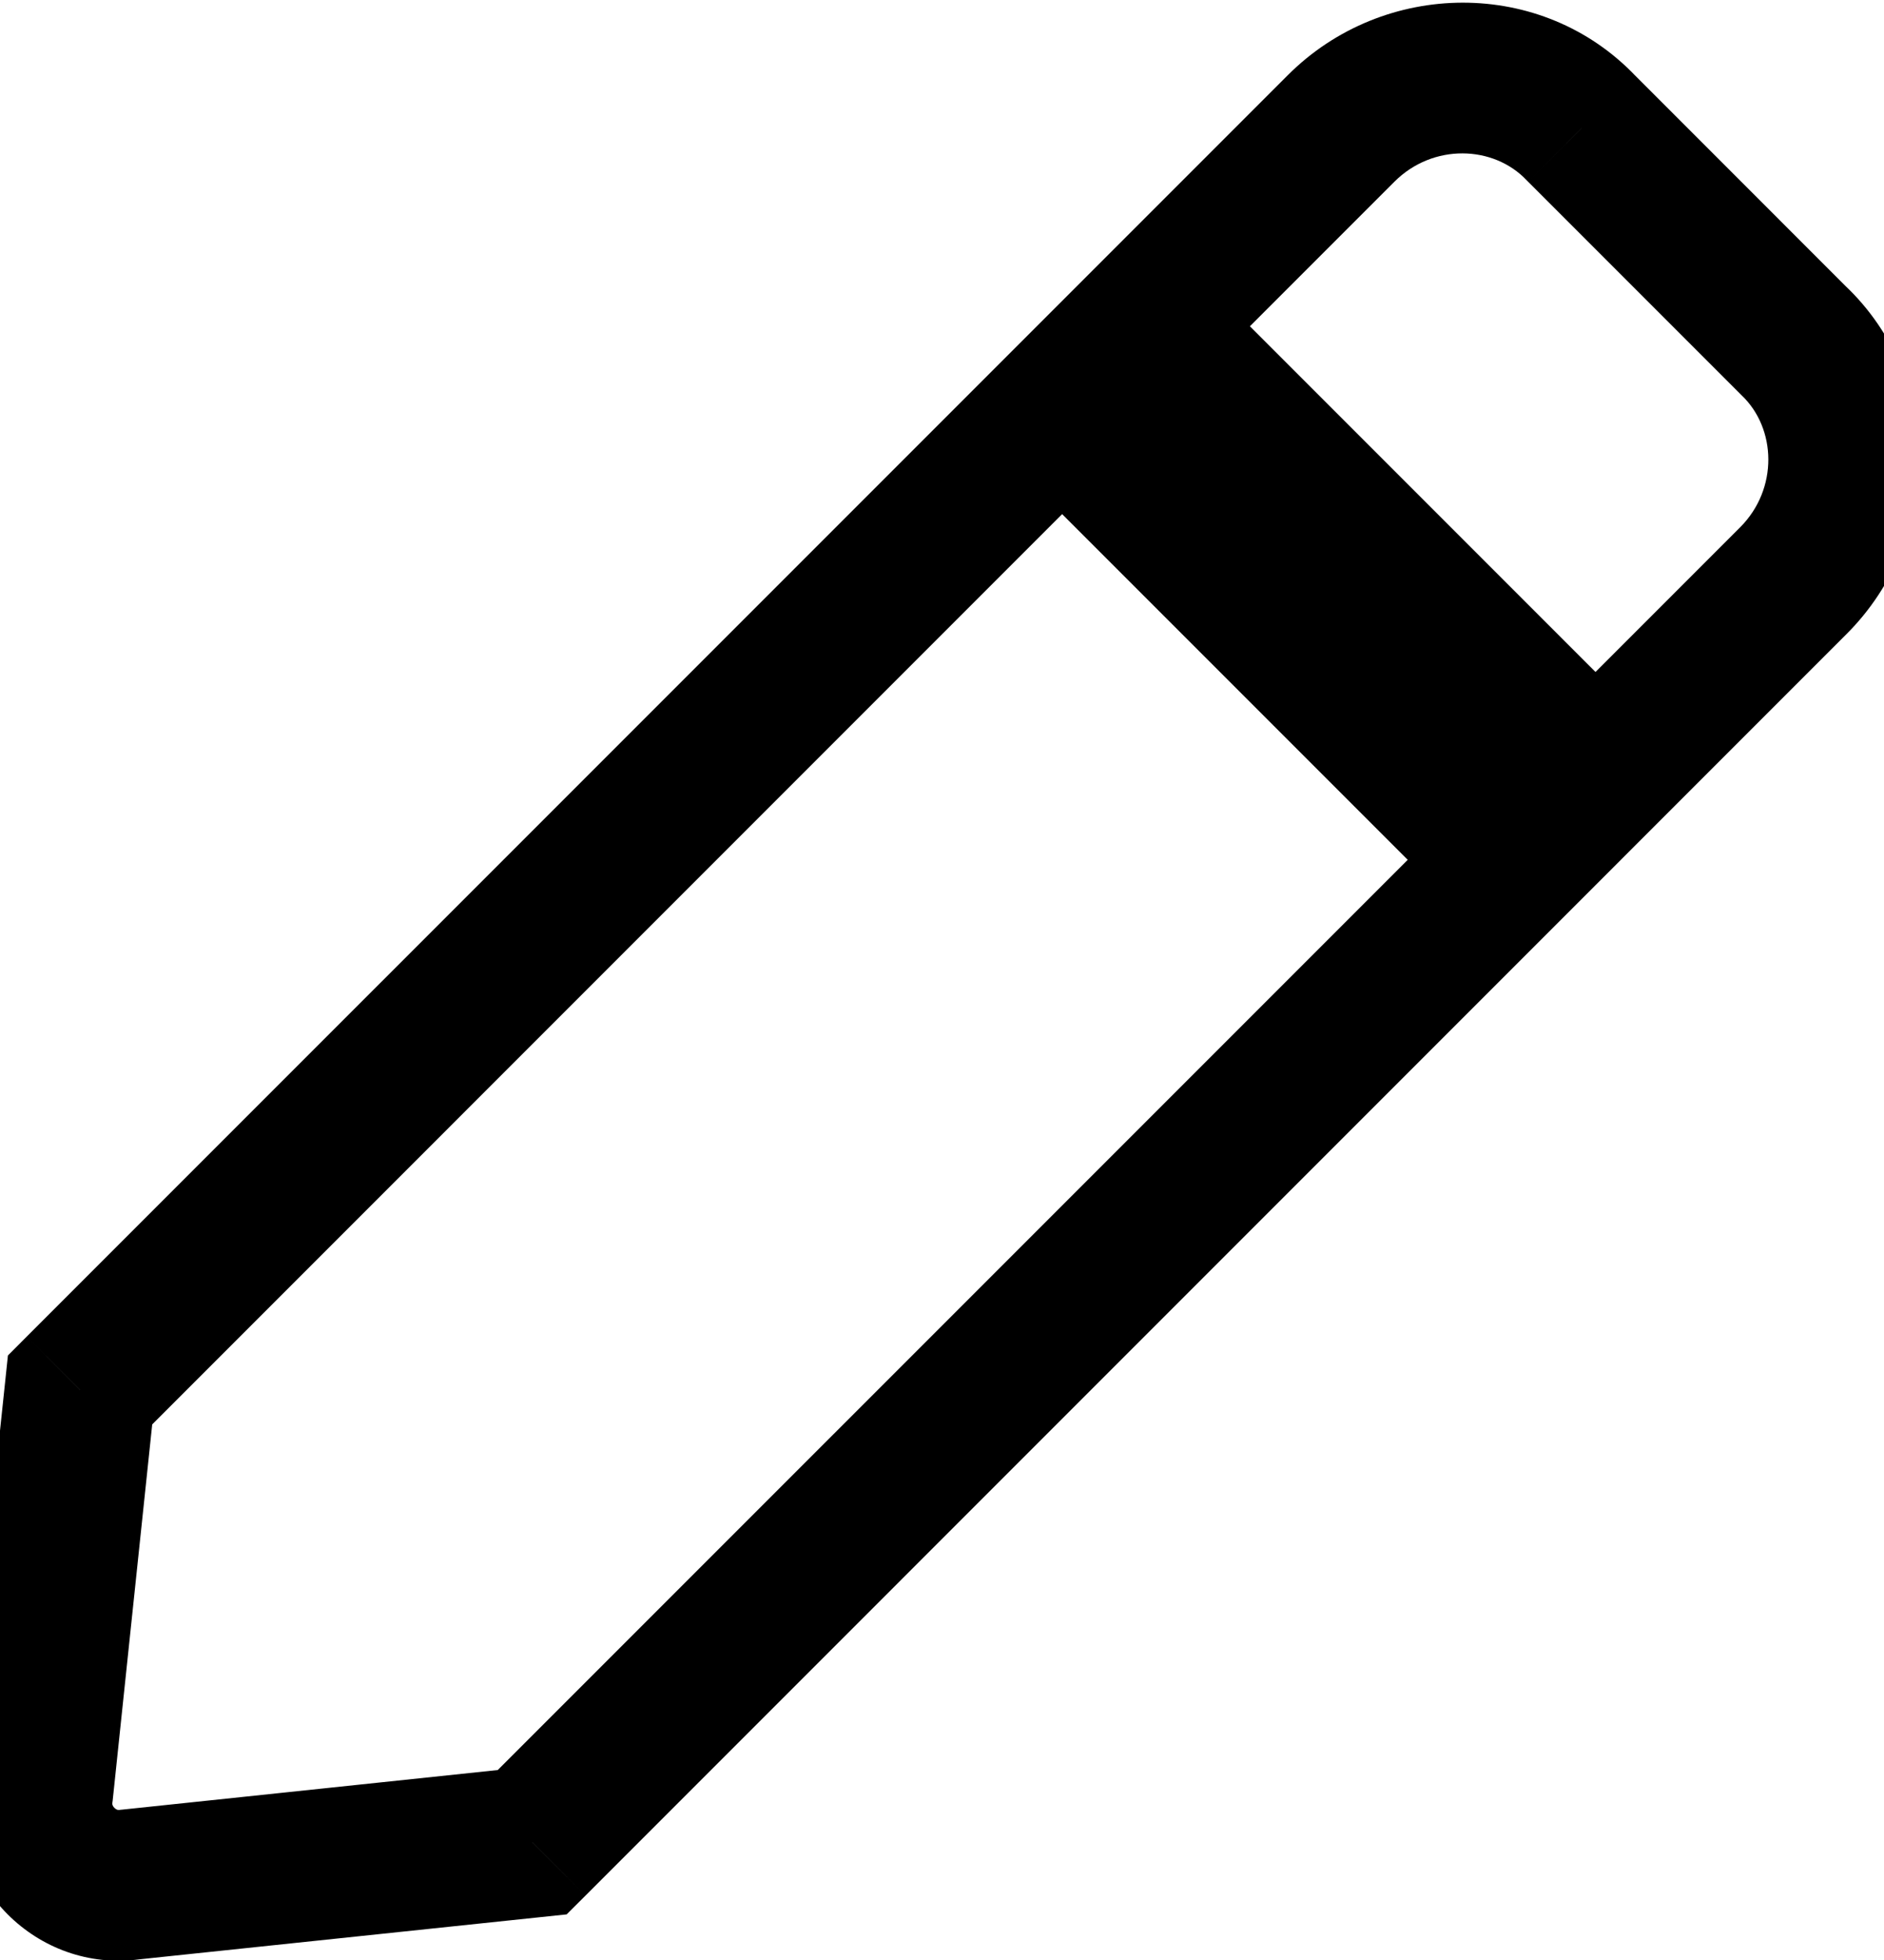 <svg width="25" height="26" viewBox="0 0 25 26" fill="none" xmlns="http://www.w3.org/2000/svg">
<path d="M14.094 5.406L14.801 4.699L14.094 3.992L13.387 4.699L14.094 5.406ZM1.062 18.438L0.355 17.73L0.105 17.981L0.068 18.333L1.062 18.438ZM0.5 23.781L1.491 23.913L1.493 23.9L1.495 23.886L0.5 23.781ZM1.719 25L1.614 24.006L1.6 24.007L1.587 24.009L1.719 25ZM7.062 24.438L7.167 25.432L7.519 25.395L7.77 25.145L7.062 24.438ZM20.094 11.406L20.801 12.113L21.508 11.406L20.801 10.699L20.094 11.406ZM23.797 4.516L23.09 5.223L23.099 5.232L23.109 5.242L23.797 4.516ZM20.984 1.703L20.258 2.391L20.268 2.401L20.277 2.41L20.984 1.703ZM15.172 4.328L14.465 3.621L13.758 4.328L14.465 5.035L15.172 4.328ZM21.172 10.328L20.465 11.035L21.172 11.742L21.879 11.035L21.172 10.328ZM13.387 4.699L0.355 17.73L1.77 19.145L14.801 6.113L13.387 4.699ZM0.068 18.333L-0.495 23.677L1.495 23.886L2.057 18.542L0.068 18.333ZM-0.491 23.649C-0.672 25.005 0.495 26.172 1.851 25.991L1.587 24.009C1.573 24.011 1.563 24.009 1.553 24.006C1.543 24.002 1.53 23.994 1.518 23.982C1.506 23.97 1.498 23.957 1.494 23.947C1.491 23.937 1.489 23.927 1.491 23.913L-0.491 23.649ZM1.823 25.994L7.167 25.432L6.958 23.443L1.614 24.006L1.823 25.994ZM7.77 25.145L20.801 12.113L19.387 10.699L6.355 23.73L7.77 25.145ZM20.801 10.699L14.801 4.699L13.387 6.113L19.387 12.113L20.801 10.699ZM24.504 3.809L21.692 0.996L20.277 2.41L23.09 5.223L24.504 3.809ZM21.71 1.015C20.462 -0.302 18.36 -0.274 17.09 0.996L18.504 2.41C19.015 1.899 19.819 1.927 20.258 2.391L21.71 1.015ZM17.09 0.996L14.465 3.621L15.879 5.035L18.504 2.41L17.09 0.996ZM14.465 5.035L20.465 11.035L21.879 9.621L15.879 3.621L14.465 5.035ZM21.879 11.035L24.504 8.41L23.09 6.996L20.465 9.621L21.879 11.035ZM24.504 8.41C25.774 7.14 25.802 5.038 24.485 3.79L23.109 5.242C23.573 5.681 23.601 6.485 23.09 6.996L24.504 8.41Z" fill="black"/>
</svg>
